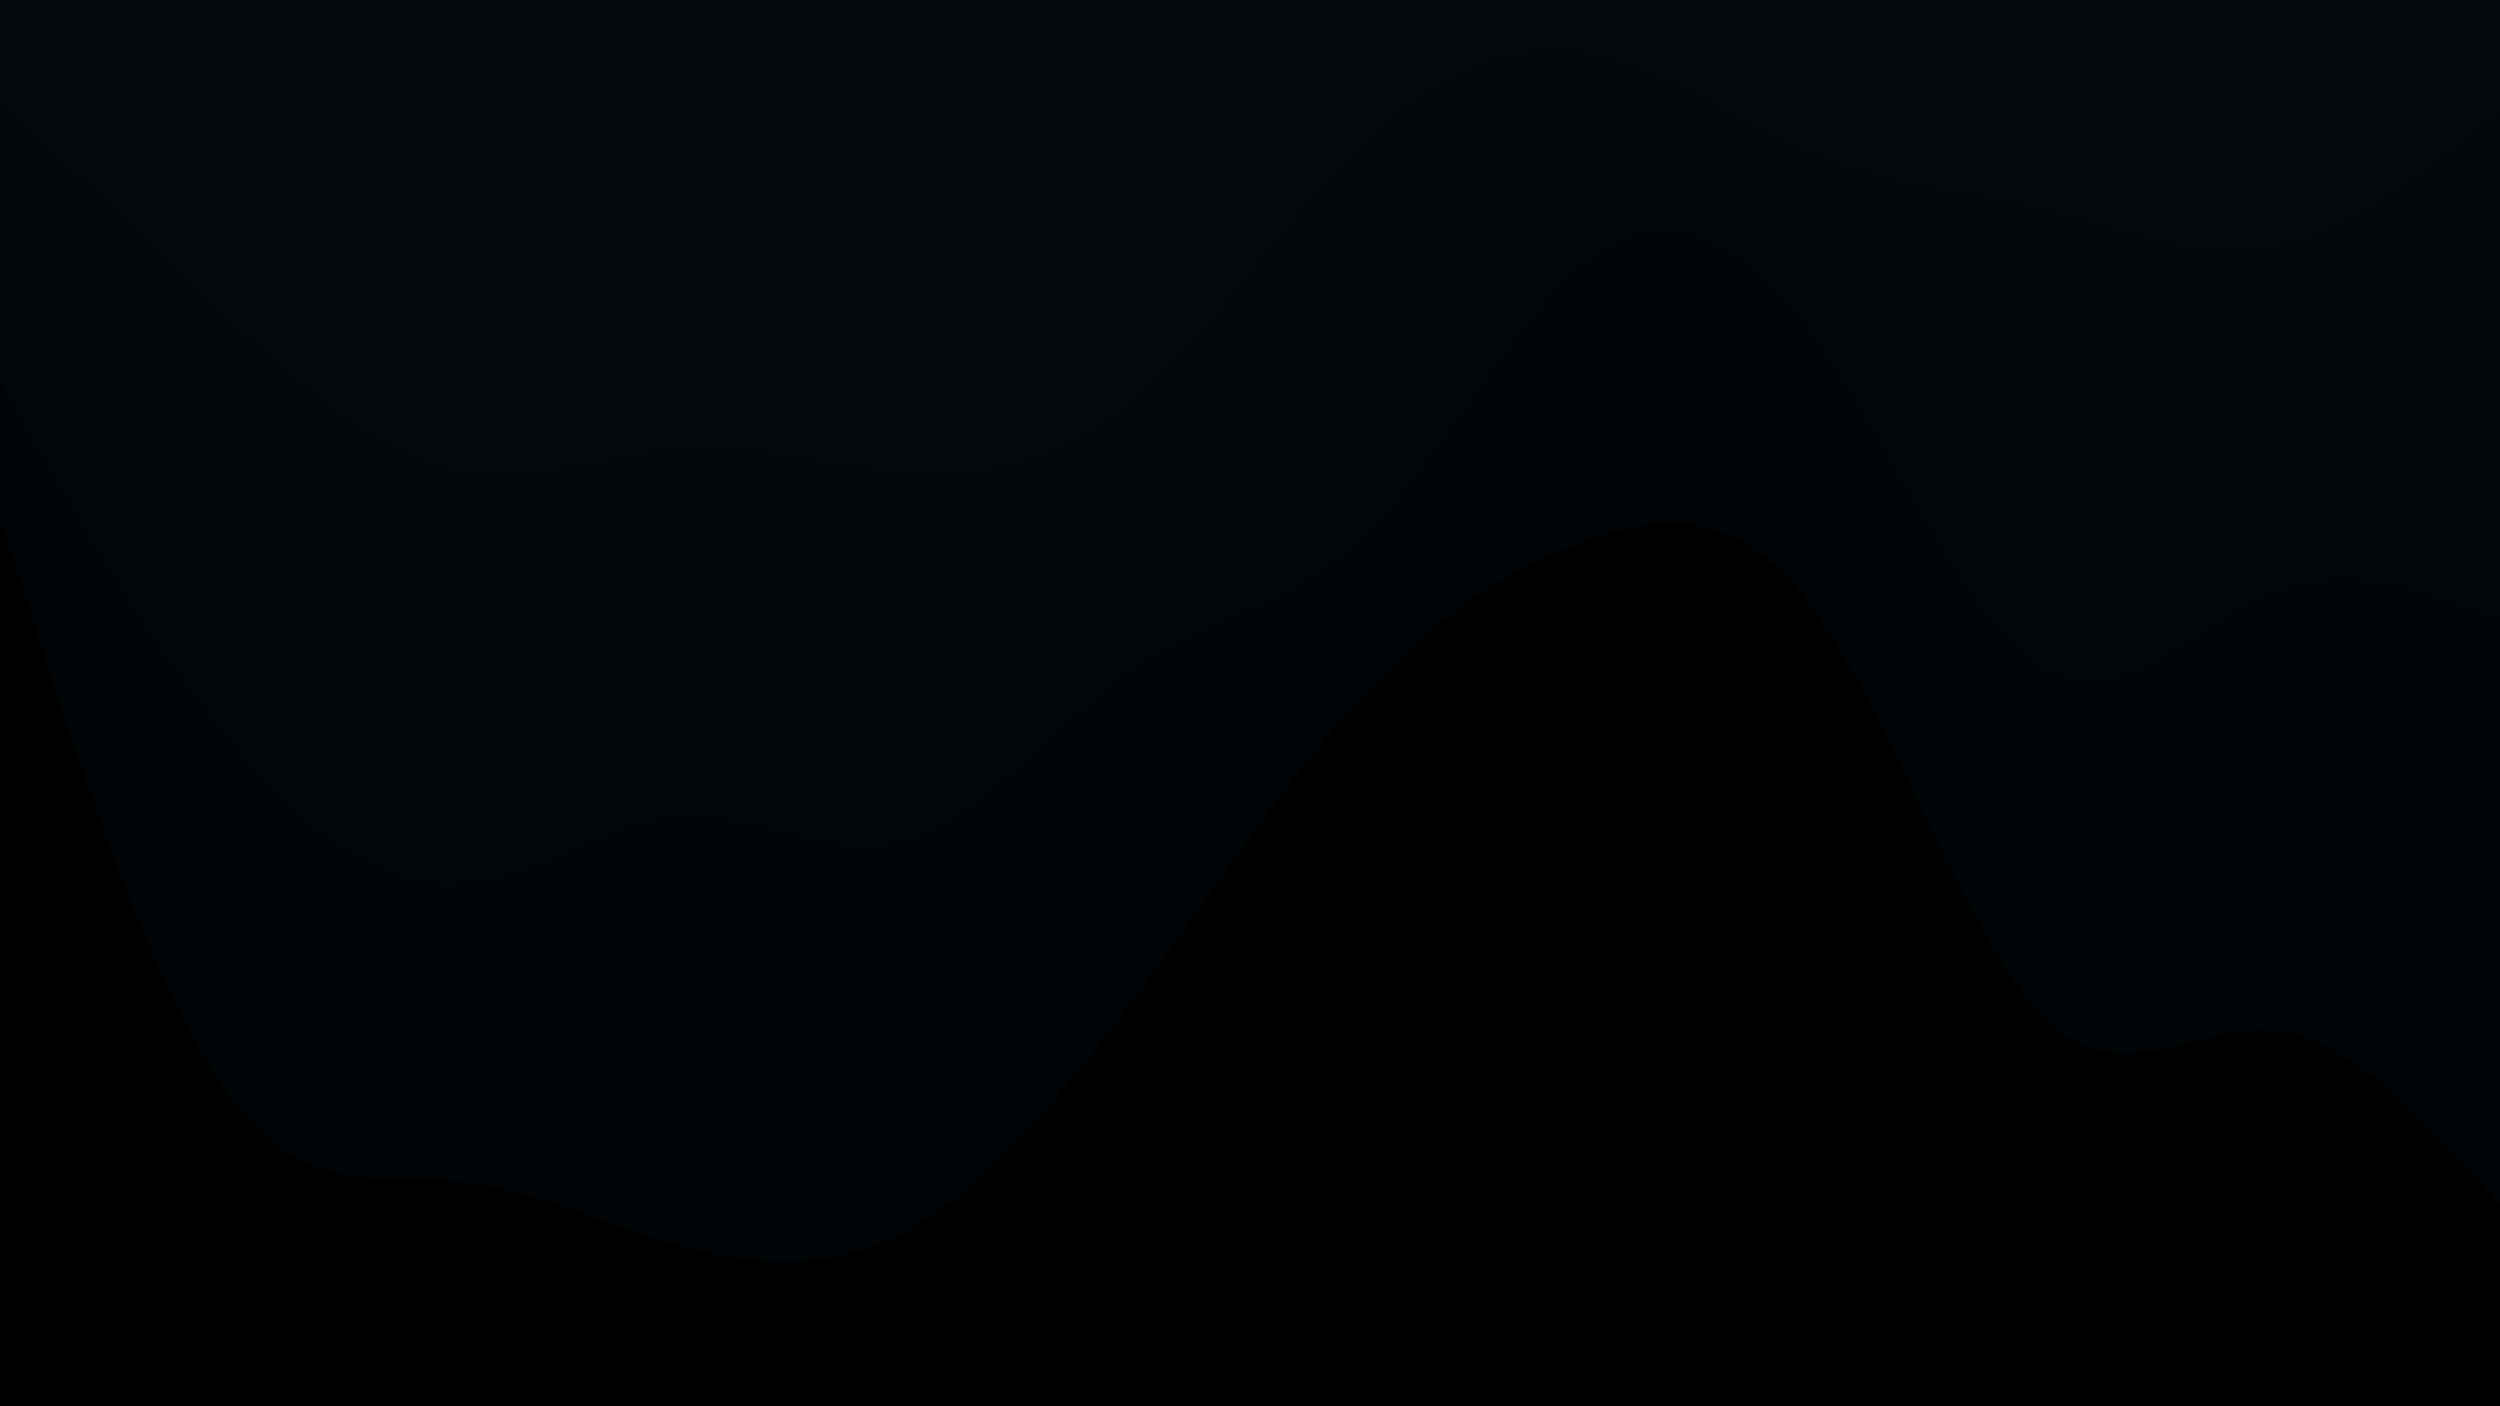 <svg id="visual" viewBox="0 0 960 540" width="960" height="540" xmlns="http://www.w3.org/2000/svg" xmlns:xlink="http://www.w3.org/1999/xlink" version="1.1"><path d="M0 39L14.5 53.3C29 67.7 58 96.3 87.2 123.3C116.3 150.3 145.7 175.7 174.8 182C204 188.3 233 175.7 262 173.8C291 172 320 181 349 182.8C378 184.7 407 179.3 436.2 154.2C465.3 129 494.7 84 523.8 56C553 28 582 17 611 22.3C640 27.7 669 49.3 698 61.2C727 73 756 75 785.2 82.2C814.3 89.3 843.7 101.7 872.8 96.2C902 90.7 931 67.3 945.5 55.7L960 44L960 0L945.5 0C931 0 902 0 872.8 0C843.7 0 814.3 0 785.2 0C756 0 727 0 698 0C669 0 640 0 611 0C582 0 553 0 523.8 0C494.7 0 465.3 0 436.2 0C407 0 378 0 349 0C320 0 291 0 262 0C233 0 204 0 174.8 0C145.7 0 116.3 0 87.2 0C58 0 29 0 14.5 0L0 0Z" fill="#040a0c"></path><path d="M0 147L14.5 172.2C29 197.3 58 247.7 87.2 283.7C116.3 319.7 145.7 341.3 174.8 340.5C204 339.7 233 316.3 262 314.5C291 312.7 320 332.3 349 323.3C378 314.3 407 276.7 436.2 256.8C465.3 237 494.7 235 523.8 206.2C553 177.3 582 121.7 611 100.2C640 78.7 669 91.3 698 131.8C727 172.3 756 240.7 785.2 257.7C814.3 274.7 843.7 240.3 872.8 228.7C902 217 931 228 945.5 233.5L960 239L960 42L945.5 53.7C931 65.3 902 88.7 872.8 94.2C843.7 99.7 814.3 87.3 785.2 80.2C756 73 727 71 698 59.2C669 47.3 640 25.7 611 20.3C582 15 553 26 523.8 54C494.7 82 465.3 127 436.2 152.2C407 177.3 378 182.7 349 180.8C320 179 291 170 262 171.8C233 173.7 204 186.3 174.8 180C145.7 173.7 116.3 148.3 87.2 121.3C58 94.3 29 65.7 14.5 51.3L0 37Z" fill="#02080a"></path><path d="M0 147L14.5 193.8C29 240.7 58 334.3 87.2 377.5C116.3 420.7 145.7 413.3 174.8 411.5C204 409.7 233 413.3 262 416C291 418.7 320 420.3 349 398.7C378 377 407 332 436.2 301.5C465.3 271 494.7 255 523.8 225.3C553 195.7 582 152.3 611 139.7C640 127 669 145 698 187.3C727 229.7 756 296.3 785.2 313.5C814.3 330.7 843.7 298.3 872.8 294.7C902 291 931 316 945.5 328.5L960 341L960 237L945.5 231.5C931 226 902 215 872.8 226.7C843.7 238.3 814.3 272.7 785.2 255.7C756 238.7 727 170.3 698 129.8C669 89.3 640 76.7 611 98.2C582 119.7 553 175.3 523.8 204.2C494.7 233 465.3 235 436.2 254.8C407 274.7 378 312.3 349 321.3C320 330.3 291 310.7 262 312.5C233 314.3 204 337.7 174.8 338.5C145.7 339.3 116.3 317.7 87.2 281.7C58 245.7 29 195.3 14.5 170.2L0 145Z" fill="#000608"></path><path d="M0 201L14.5 246C29 291 58 381 87.2 421.5C116.3 462 145.7 453 174.8 455.7C204 458.3 233 472.7 262 480.7C291 488.7 320 490.3 349 474.2C378 458 407 424 436.2 384.5C465.3 345 494.7 300 523.8 268.5C553 237 582 219 611 209C640 199 669 197 698 238.3C727 279.7 756 364.3 785.2 393.2C814.3 422 843.7 395 872.8 397.7C902 400.3 931 432.7 945.5 448.8L960 465L960 339L945.5 326.5C931 314 902 289 872.8 292.7C843.7 296.3 814.3 328.7 785.2 311.5C756 294.3 727 227.7 698 185.3C669 143 640 125 611 137.7C582 150.3 553 193.7 523.8 223.3C494.7 253 465.3 269 436.2 299.5C407 330 378 375 349 396.7C320 418.3 291 416.7 262 414C233 411.3 204 407.7 174.8 409.5C145.7 411.3 116.3 418.7 87.2 375.5C58 332.3 29 238.7 14.5 191.8L0 145Z" fill="#000406"></path><path d="M0 541L14.5 541C29 541 58 541 87.2 541C116.3 541 145.7 541 174.8 541C204 541 233 541 262 541C291 541 320 541 349 541C378 541 407 541 436.2 541C465.3 541 494.7 541 523.8 541C553 541 582 541 611 541C640 541 669 541 698 541C727 541 756 541 785.2 541C814.3 541 843.7 541 872.8 541C902 541 931 541 945.5 541L960 541L960 463L945.5 446.8C931 430.7 902 398.3 872.8 395.7C843.7 393 814.3 420 785.2 391.2C756 362.3 727 277.7 698 236.3C669 195 640 197 611 207C582 217 553 235 523.8 266.5C494.7 298 465.3 343 436.2 382.5C407 422 378 456 349 472.2C320 488.3 291 486.7 262 478.7C233 470.7 204 456.3 174.8 453.7C145.7 451 116.3 460 87.2 419.5C58 379 29 289 14.5 244L0 199Z" fill="#000000"></path></svg>
